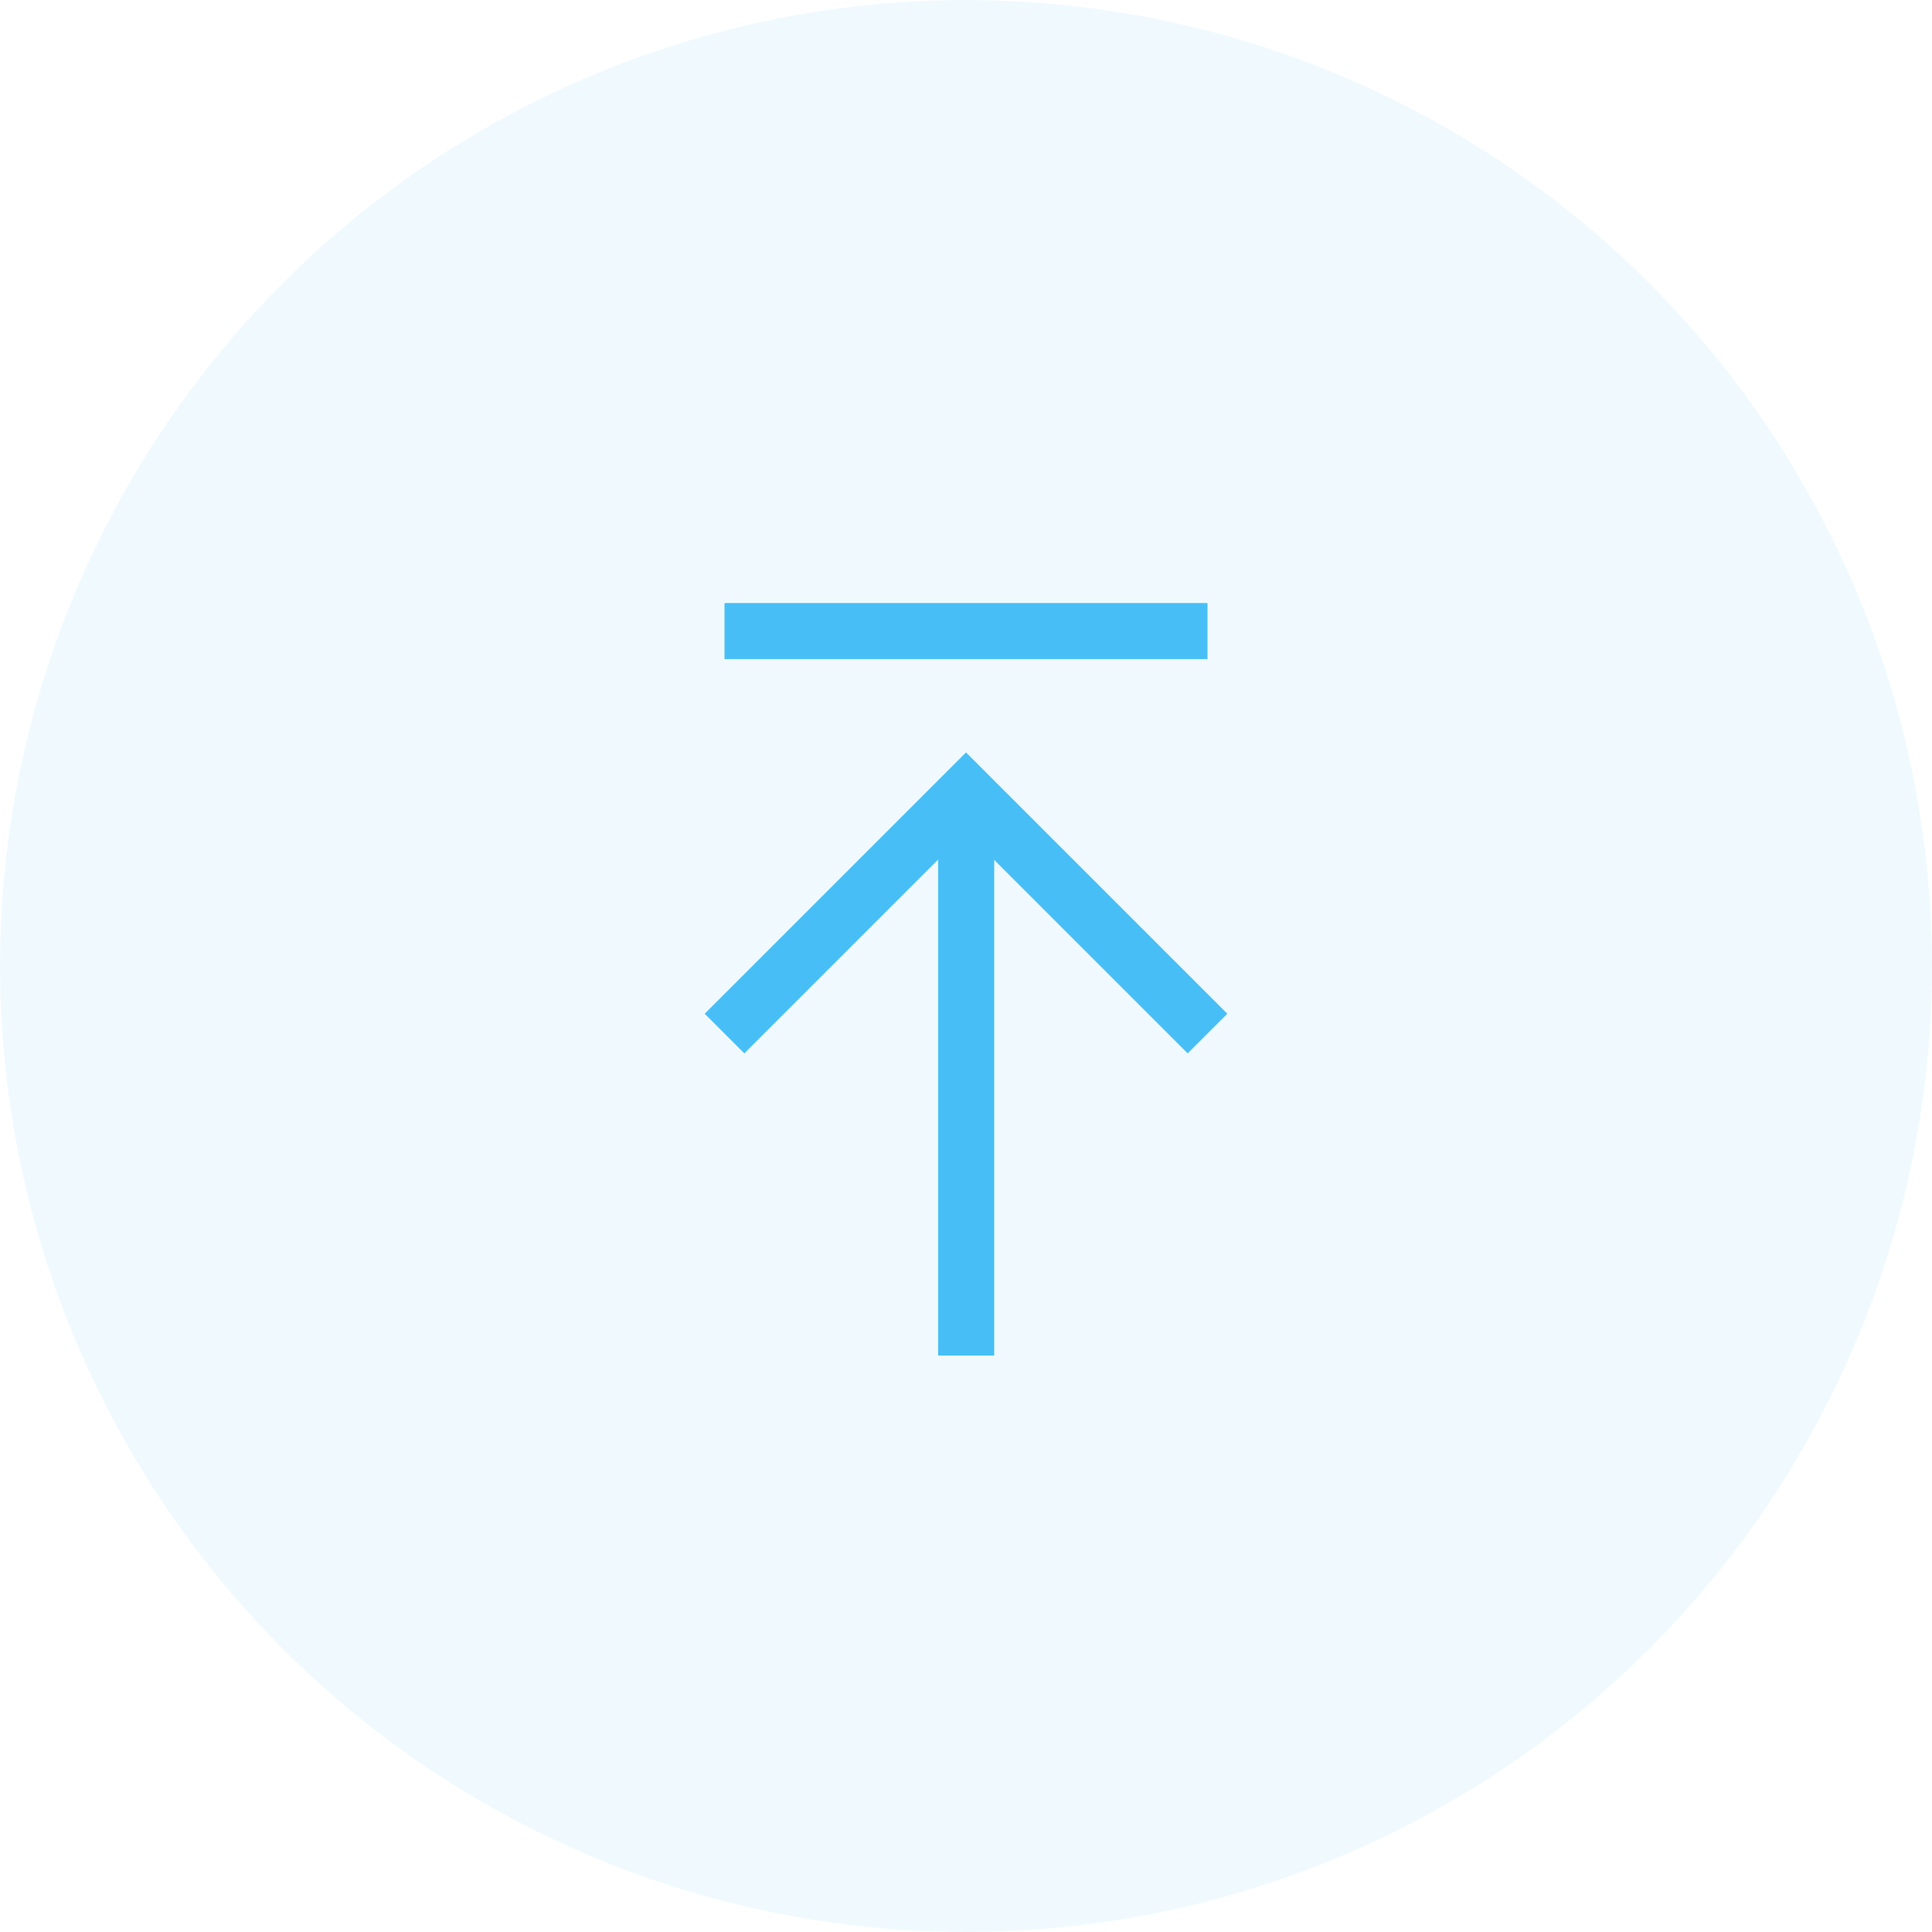 <?xml version="1.0" encoding="UTF-8"?>
<svg width="56px" height="56px" viewBox="0 0 56 56" version="1.1" xmlns="http://www.w3.org/2000/svg" xmlns:xlink="http://www.w3.org/1999/xlink">
    <g id="Nu1L-Team" stroke="none" stroke-width="1" fill="none" fill-rule="evenodd">
        <g id="Nu1L-Team/Desktop首页" transform="translate(-1741, -4785)">
            <g id="战队队员" transform="translate(0, 3695)">
                <g id="回到顶部_icon" transform="translate(1741, 1090)">
                    <circle id="椭圆形" fill="#47BFF6" opacity="0.08" cx="28" cy="28" r="28"></circle>
                    <g id="编组" transform="translate(21, 18)" stroke="#47BFF6" stroke-width="1.625">
                        <line x1="7.005" y1="5.017" x2="7.005" y2="21.292" id="路径"></line>
                        <polyline id="路径" points="0 11.958 7 4.958 14 11.958"></polyline>
                        <line x1="0" y1="0.292" x2="14" y2="0.292" id="路径"></line>
                    </g>
                </g>
            </g>
        </g>
    </g>
</svg>